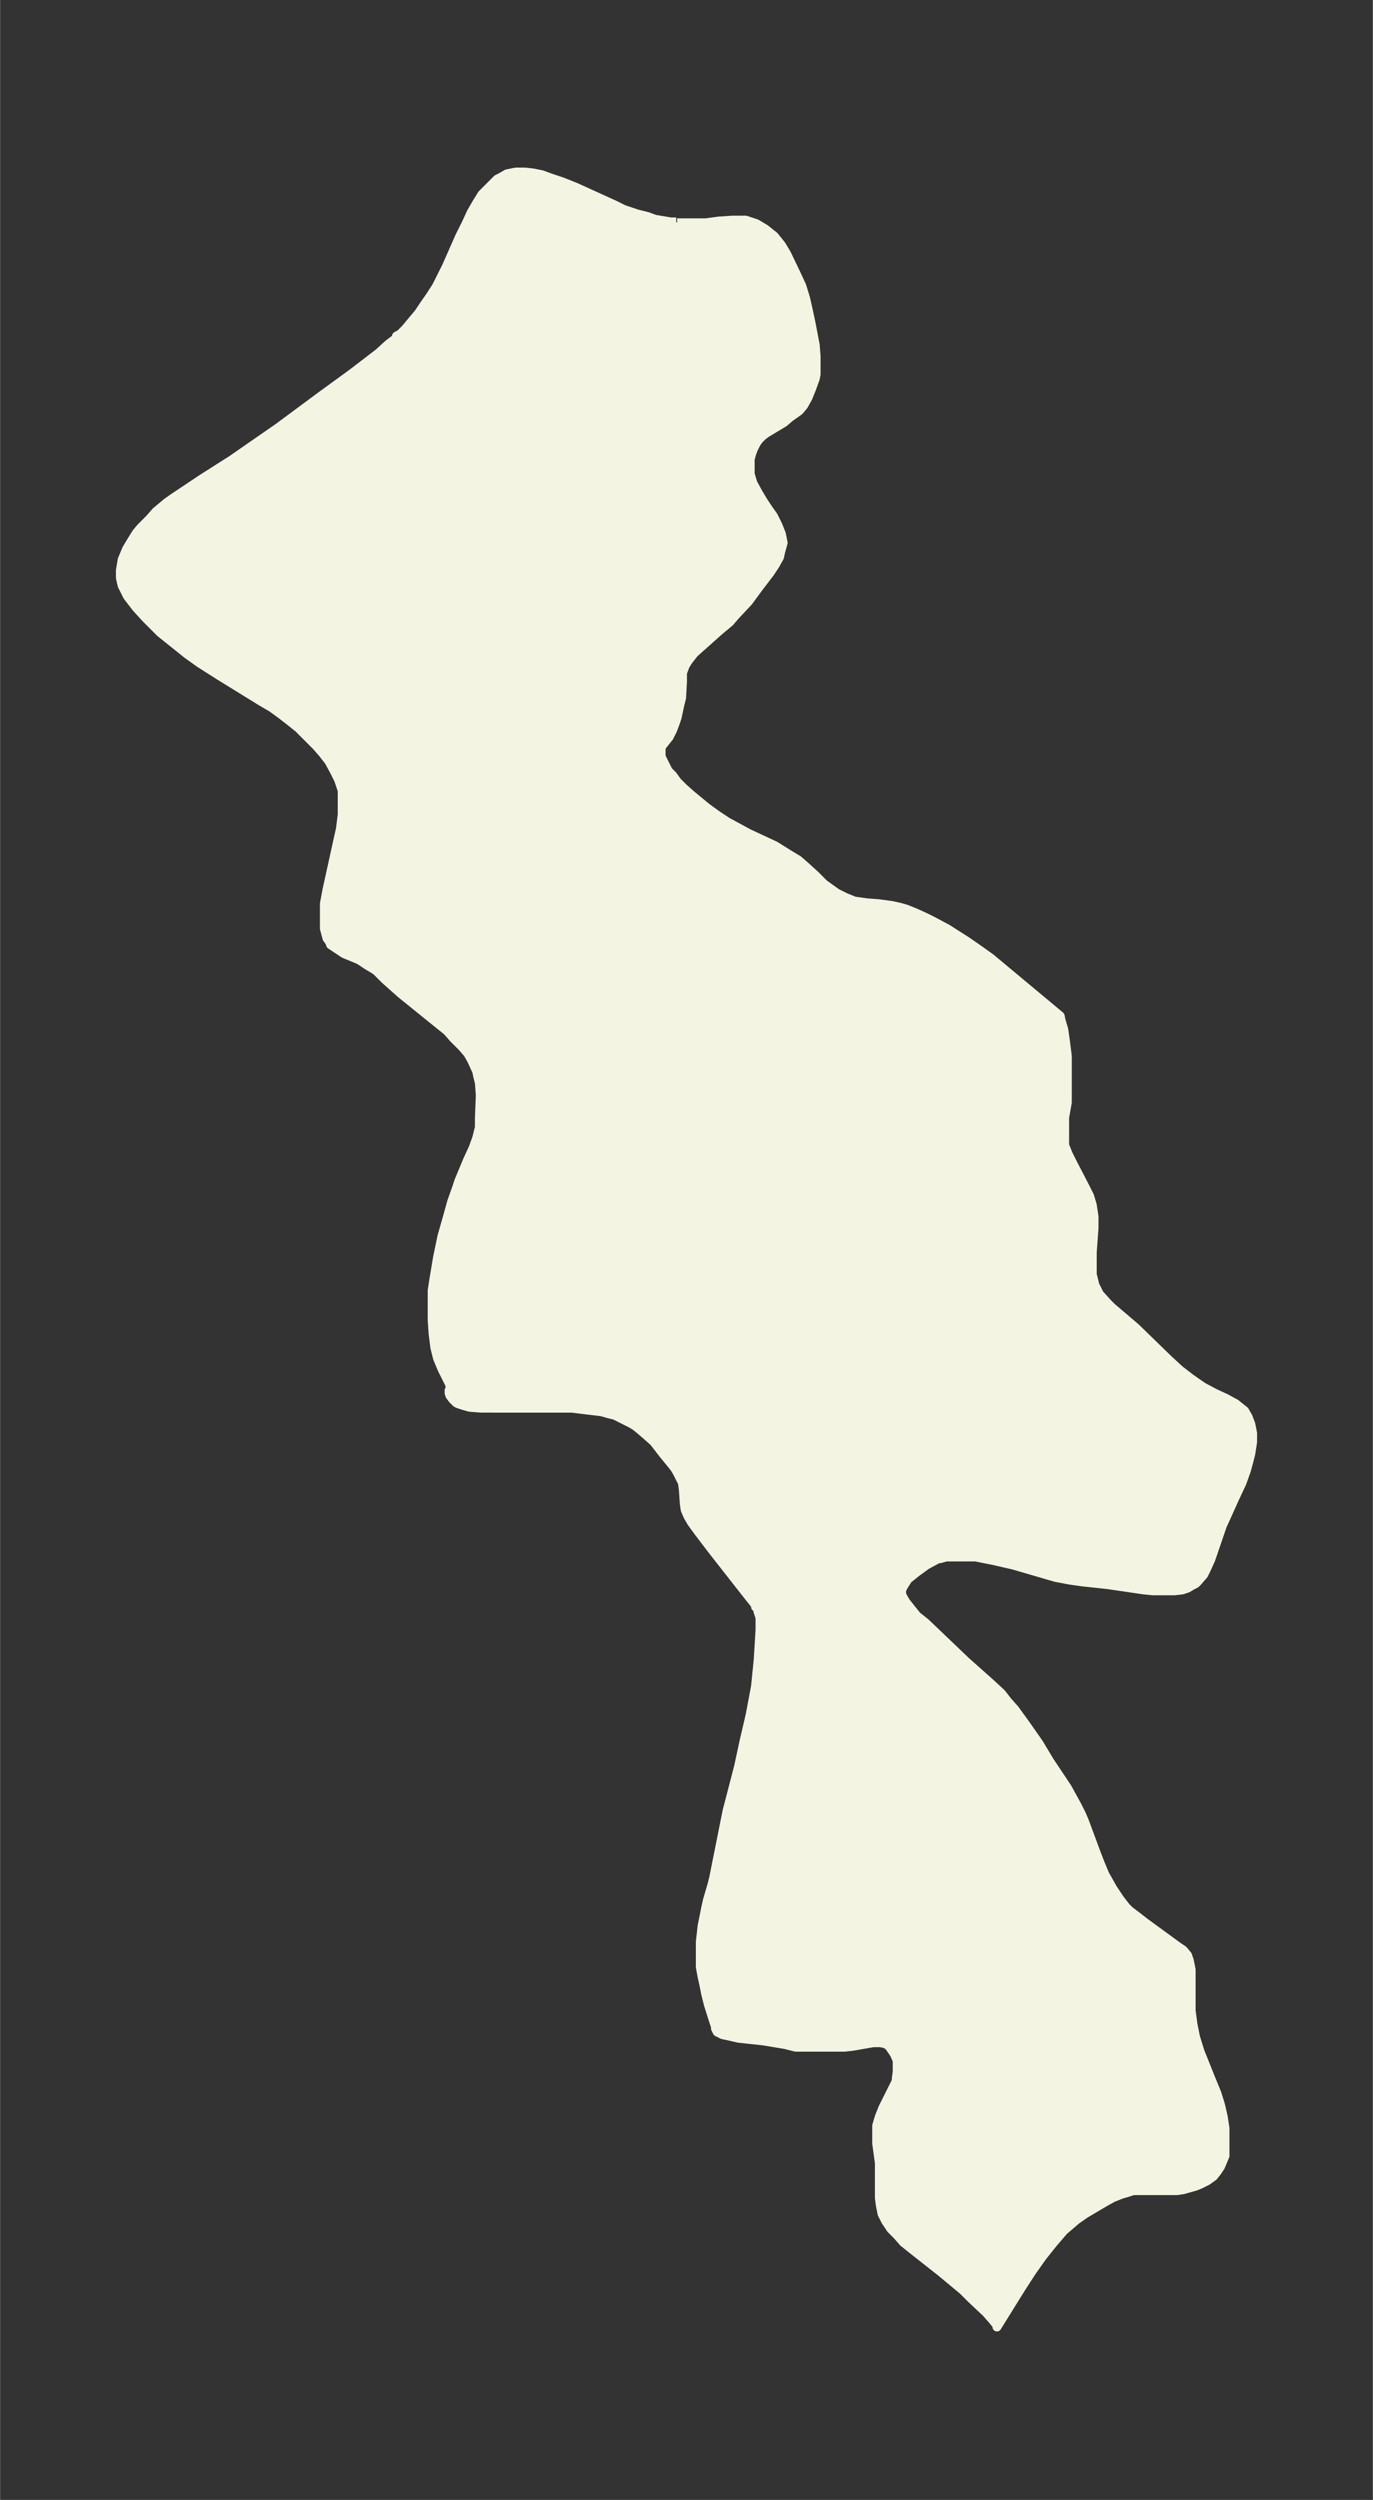 <svg xmlns="http://www.w3.org/2000/svg" xmlns:xlink="http://www.w3.org/1999/xlink" width="205.5" height="374" viewBox="0 0 154.1 280.5"><rect x="0" y="0" width="154.1" height="280.5" fill="#333333" stroke="none"/><defs><style>*{stroke-linejoin:round;stroke-linecap:butt}</style></defs><g id="figure_1"><path id="patch_1" fill="none" d="M0 280.5h154.1V0H0z"/><g id="axes_1"><g id="PatchCollection_1"><defs><path id="m9c091e6ac1" stroke="#f4f4e2" d="M76-255.5h3.2l1.5-.2 1.5-.1h1.5l1.2.4 1 .6 1 .8.8 1 .6 1 1.1 2.3.6 1.3.4 1.3.3 1.3.3 1.4.5 2.6.1 1.3v2l-.1.5-.4 1.1-.4 1-.5.9-.5.6-1 .7-.7.6-2 1.2-.4.3-.4.4-.3.4-.3.6-.2.5-.2.7v1.7l.3 1 .6 1.1.6 1 .6.9.5.7.5 1 .4 1 .2 1-.3 1.1-.1.5-.5.9-.6.9-1.3 1.7L84-213l-1.5 1.6-.6.7-1.2 1-2.8 2.5-.7.9-.3.5-.3.8v1l-.1 1.8-.2.8-.3 1.4-.2.6-.3.8-.4.8-.8 1-.1.3v.9l.3.6.5 1 .5.5.5.7.7.7.9.8 1.7 1.4 1.1.8 1.2.8L84-187l3 1.4 1.6 1 1 .6.8.7 1.1 1 1 1 1.4 1 1 .5 1 .4 1.4.2 1.3.1 1.5.2.9.2.7.2 1 .4 1.1.5 1 .5 1.5.8 2.2 1.4 1.3.9 1.4 1 3 2.5 4.8 4 .1.5.3 1 .2 1.4.2 1.6v5.2l-.3 1.7v3.1l.4 1 .5 1 1.4 2.7.5 1 .3 1 .2 1.3v1.3l-.2 2.7v2.5l.3 1.2.5 1 .9 1 .5.5 2 1.7.7.6 3.6 3.5 1.3 1.2 1.3 1 1.3.9 1.3.7 1.3.6 1.1.6 1 .8.4.7.3.8.2 1v1l-.2 1.3-.2.8-.3 1.1-.5 1.4-.8 1.7-.9 2-.5 1.1-1.3 3.8-.5 1.1-.3.6-.7.8-.2.2-.4.2-.5.3-.6.2-.9.1h-2.4l-1-.1-4.1-.6-2.8-.3-1.4-.2-1.6-.3-4.8-1.4-2.2-.5-1-.2-1-.2h-3.3l-.7.2h-.2l-1.3.7-1.1.8-1 .8-.5.8-.2.4v.5l.2.4.3.5.4.5.8 1 1 .8 4.5 4.3 2.7 2.4 1.3 1.2.7.9.8.9 1.3 1.8 1.4 2 1.2 2 2 3 1.1 2 .5 1 .3.7 1.3 3.5.5 1.3.5 1.2.9 1.6.8 1.2.7.9.4.4.8.6.9.7 3.7 2.7.6.4.5.6.2.6.2 1v4.6l.2 1.5.3 1.5.5 1.6 1.2 3 .7 1.7.4 1.3.3 1.3.2 1.3v3.1l-.5 1.2-.4.6-.4.5-.7.5-.8.4-.5.2-.7.2-.7.2-.7.1h-4.9l-.6.2-.7.2-1 .4-.9.5-2.2 1.3-1 .7-1.4 1.2-1.2 1.4-1.2 1.5-1.2 1.7-1.1 1.7-1 1.6-1.8 2.9v-.2l-.5-.6-.7-.8-1.7-1.6-.9-.9-1.2-1-1.2-1-3.3-2.6-1-.8-.7-.8-.7-.7-.6-.9-.4-.8-.2-1-.1-.8v-3.9l-.3-2.2v-2l.3-1 .4-1 1-2 .5-1v-.3l.1-.7v-1.3l-.3-.7-.4-.6-.3-.4-.4-.2-.5-.1H98l-2.3.4-.9.1h-5.5l-1.2-.3-2.4-.4-2.8-.3-1.3-.3-.5-.1-.6-.3-.2-.4v-.2l-.2-.6-.6-1.9-.3-1.2-.2-1-.2-.9-.2-1.1v-2.8l.2-1.8.4-2 .2-.9.5-1.7.2-.8 1.5-7.5 1.3-5 .6-2.8.7-3 .6-3.2.1-1 .2-2 .2-3.3V-99l-.2-.6-.1-.4-.2-.2v-.2l-.8-1-4-5.1-1.6-2.1-.8-1.1-.4-.7-.3-.7-.1-.7-.1-1.5-.1-.8-.3-.6-.3-.6-.3-.5-.4-.5-.9-1.1-1-1.3-.9-.8-.7-.6-.5-.4-.5-.3-.8-.4-1-.5-.8-.2-.7-.2-1.7-.2-1.6-.2H54l-1.3-.1-.7-.2-.6-.2-.2-.1-.4-.4-.3-.4-.1-.3v-.3h.1v-.6l-.4-.8-.5-1-.5-1.2-.3-1.2-.2-1.6-.1-1.5v-3.3l.2-1.3.2-1.2.2-1.2.5-2.4.6-2.1.5-1.8.5-1.4.3-.9 1-2.4.6-1.3.4-1.1.3-1.2v-1l.1-2.6-.1-1.4-.2-.8-.1-.5-.6-1.3-.4-.7-.6-.7-1-1-.7-.8L45-169l-1.8-1.6-1-1-1-.6-.9-.6-1.7-.7-.9-.6-.6-.4-.1-.3-.3-.4-.3-1.1v-2.8l.3-1.6 1.1-5 .4-1.8.2-1.6v-2.7L38-193l-.5-1-.6-1.1-.7-.9-.7-.8-1-1-1-1-1-.8-.9-.7-1.1-.8-1.2-.7-4.7-2.9-2.2-1.4-1.4-1-1-.8-2-1.6-.8-.8-.8-.8-1.1-1.2-1-1.3-.6-1.2-.1-.4-.1-.5v-.8l.2-1.2.5-1.2.6-1 .5-.8.5-.6 1-1 .7-.8 1.2-1 .7-.5 3.3-2.2 3.3-2.1 5.2-3.6 5-3.7 3.3-2.4 3-2.3 1.1-1 .8-.6.1-.3.4-.2.6-.6 1.5-1.8.6-.9.7-1 .7-1.1 1.1-2.2 1.5-3.4.7-1.4.6-1.3.7-1.2.5-.8.5-.5.7-.7.5-.5.4-.2.7-.4 1-.2h1l.9.1 1 .2 1.1.4 1.2.4 1.5.6 4.4 2 1 .5 1.5.5 1.2.3.8.3 1.8.3h.6"/></defs><g clip-path="url(#p0637e9f6fc)"><use xlink:href="#m9c091e6ac1" y="280.5" fill="#f4f4e2" stroke="#f4f4e2"/></g></g></g></g><defs><clipPath id="p0637e9f6fc"><path d="M7.2 7.2h139.7v266.1H7.2z"/></clipPath></defs></svg>